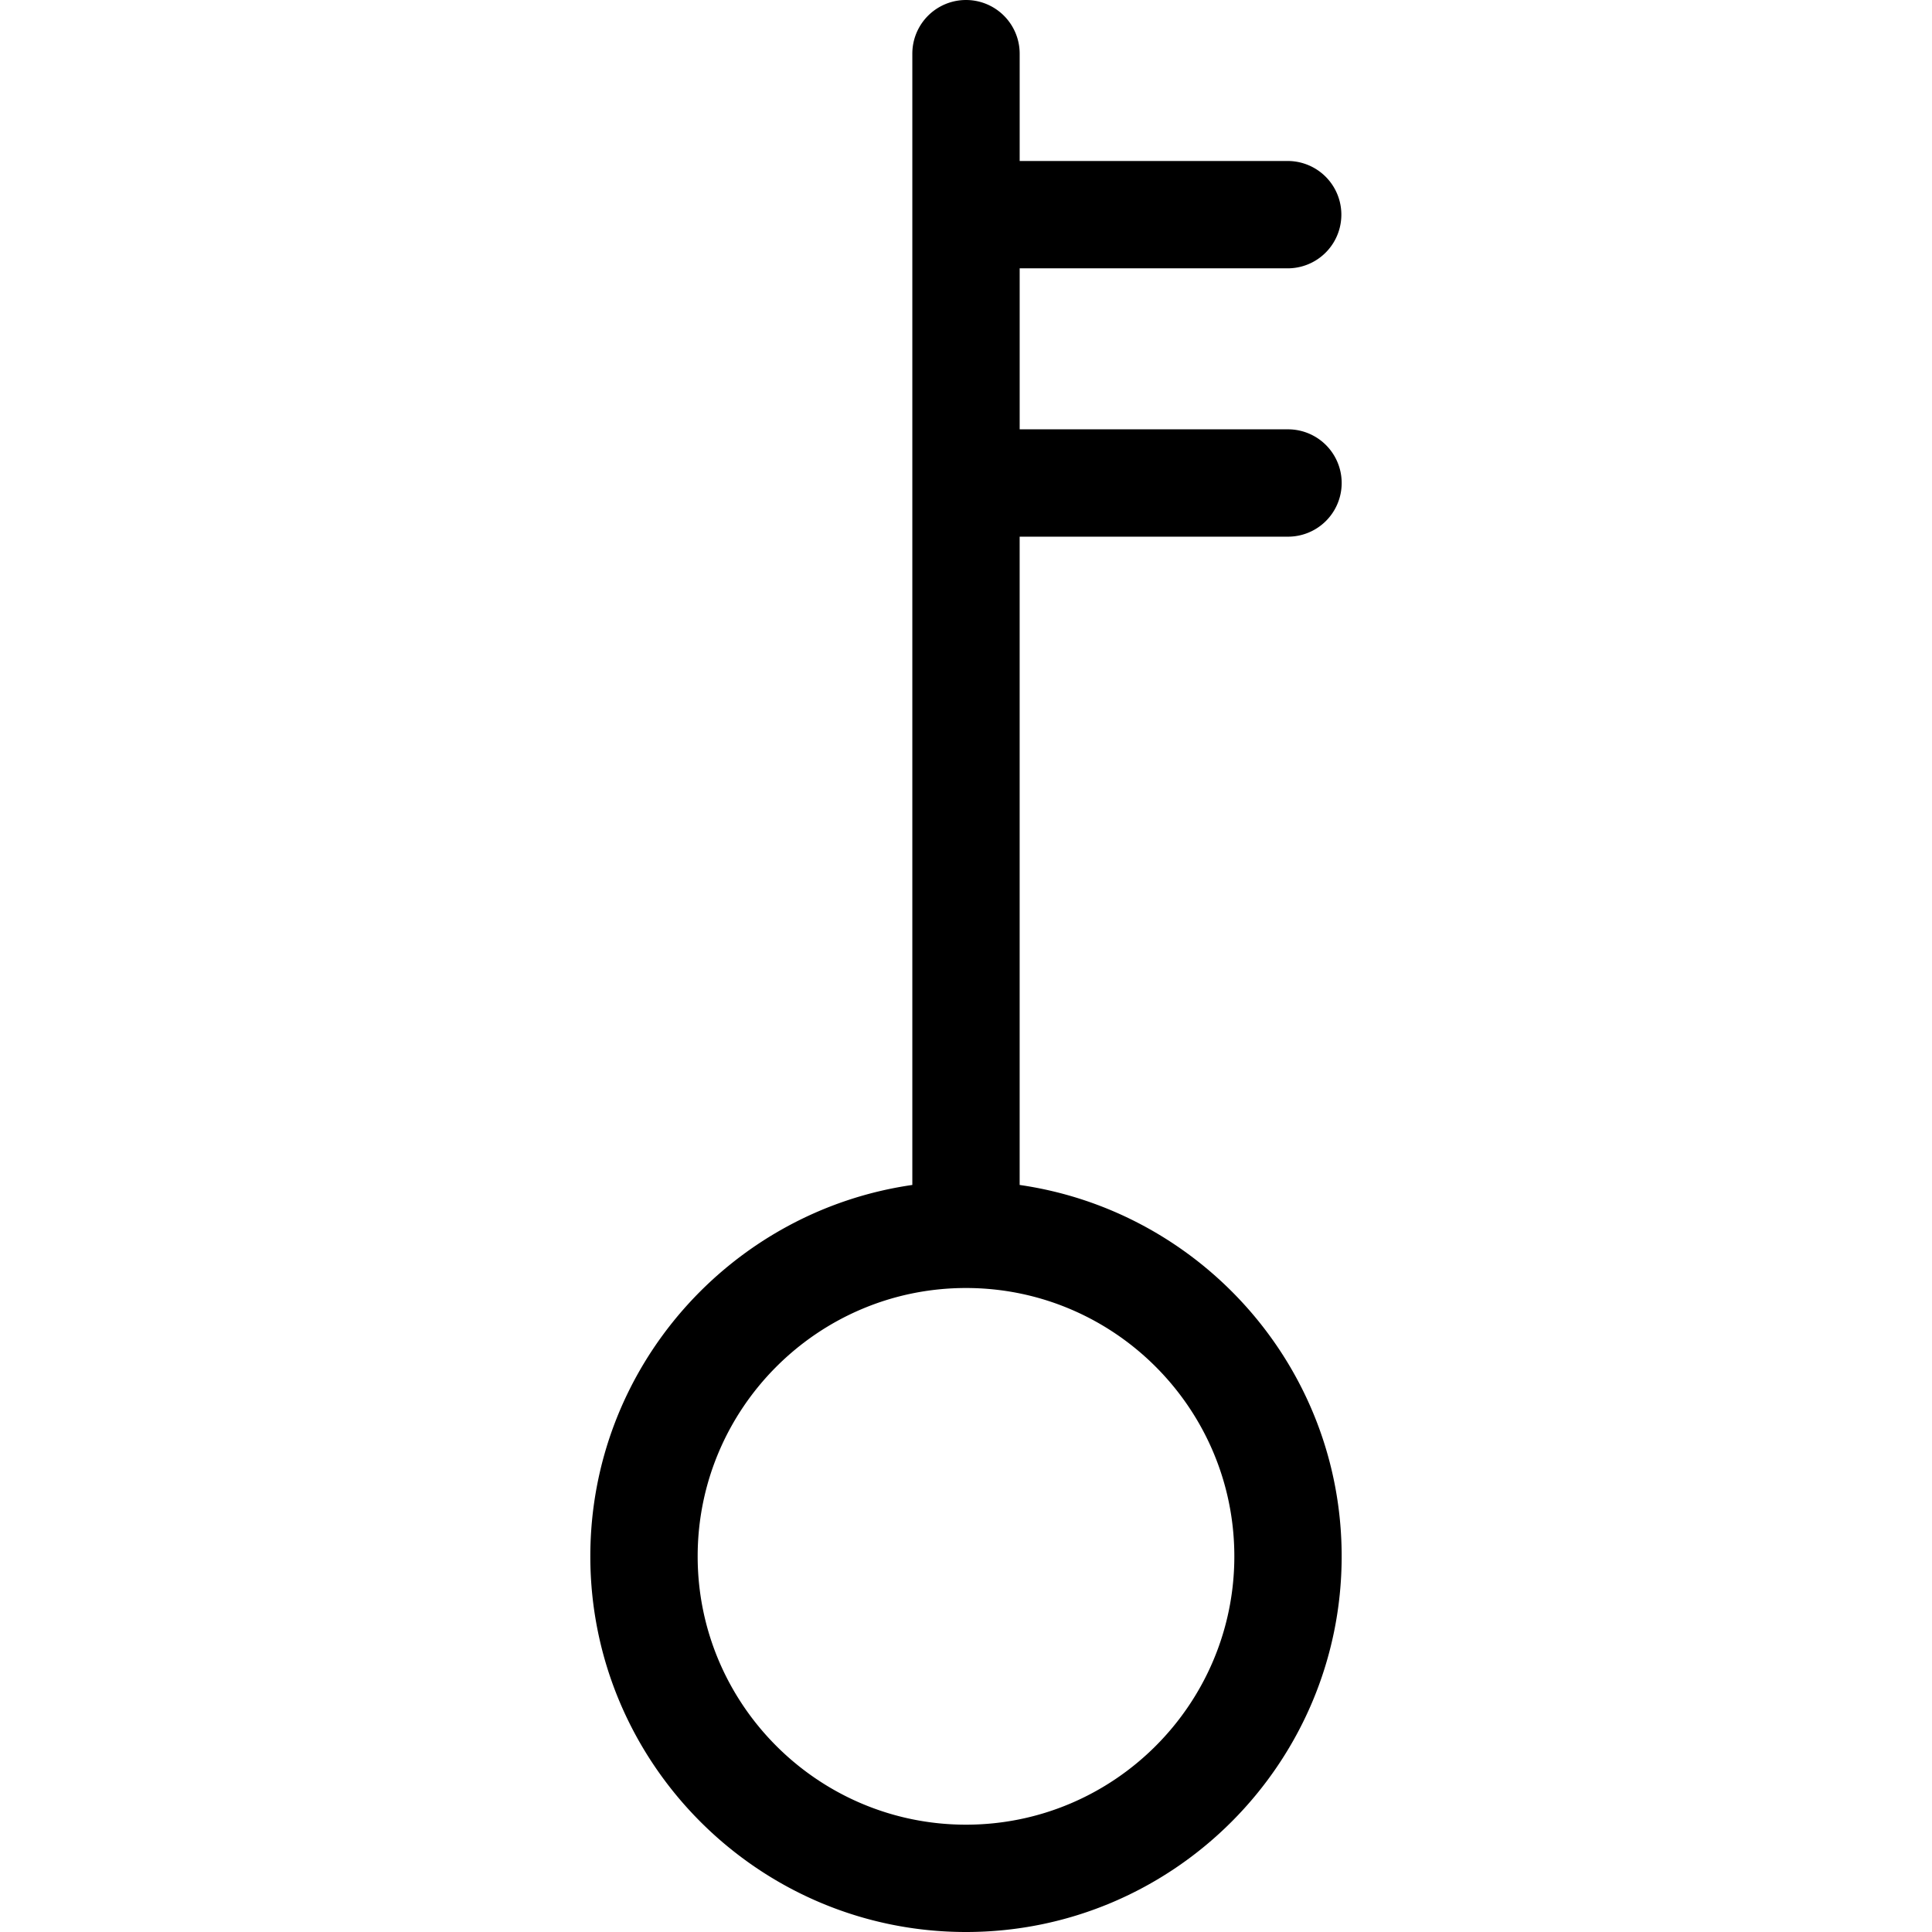 <svg class="icon" viewBox="0 0 1024 1024" xmlns="http://www.w3.org/2000/svg" width="200" height="200"><defs><style/></defs><path d="M682.67 284.447a28.447 28.447 0 0 0 0-56.894H540.447v-85.33H682.67a28.447 28.447 0 0 0 0-56.893H540.447V28.447a28.447 28.447 0 0 0-56.894 0V628.05c-96.317 13.875-170.67 96.747-170.67 196.843C312.893 934.666 402.227 1024 512 1024s199.107-89.334 199.107-199.107c0-100.096-74.343-182.958-170.67-196.843V284.447zm-28.447 540.446c0 78.418-63.805 142.224-142.223 142.224S369.777 903.3 369.777 824.893 433.582 682.67 512 682.67s142.223 63.826 142.223 142.223z"/></svg>